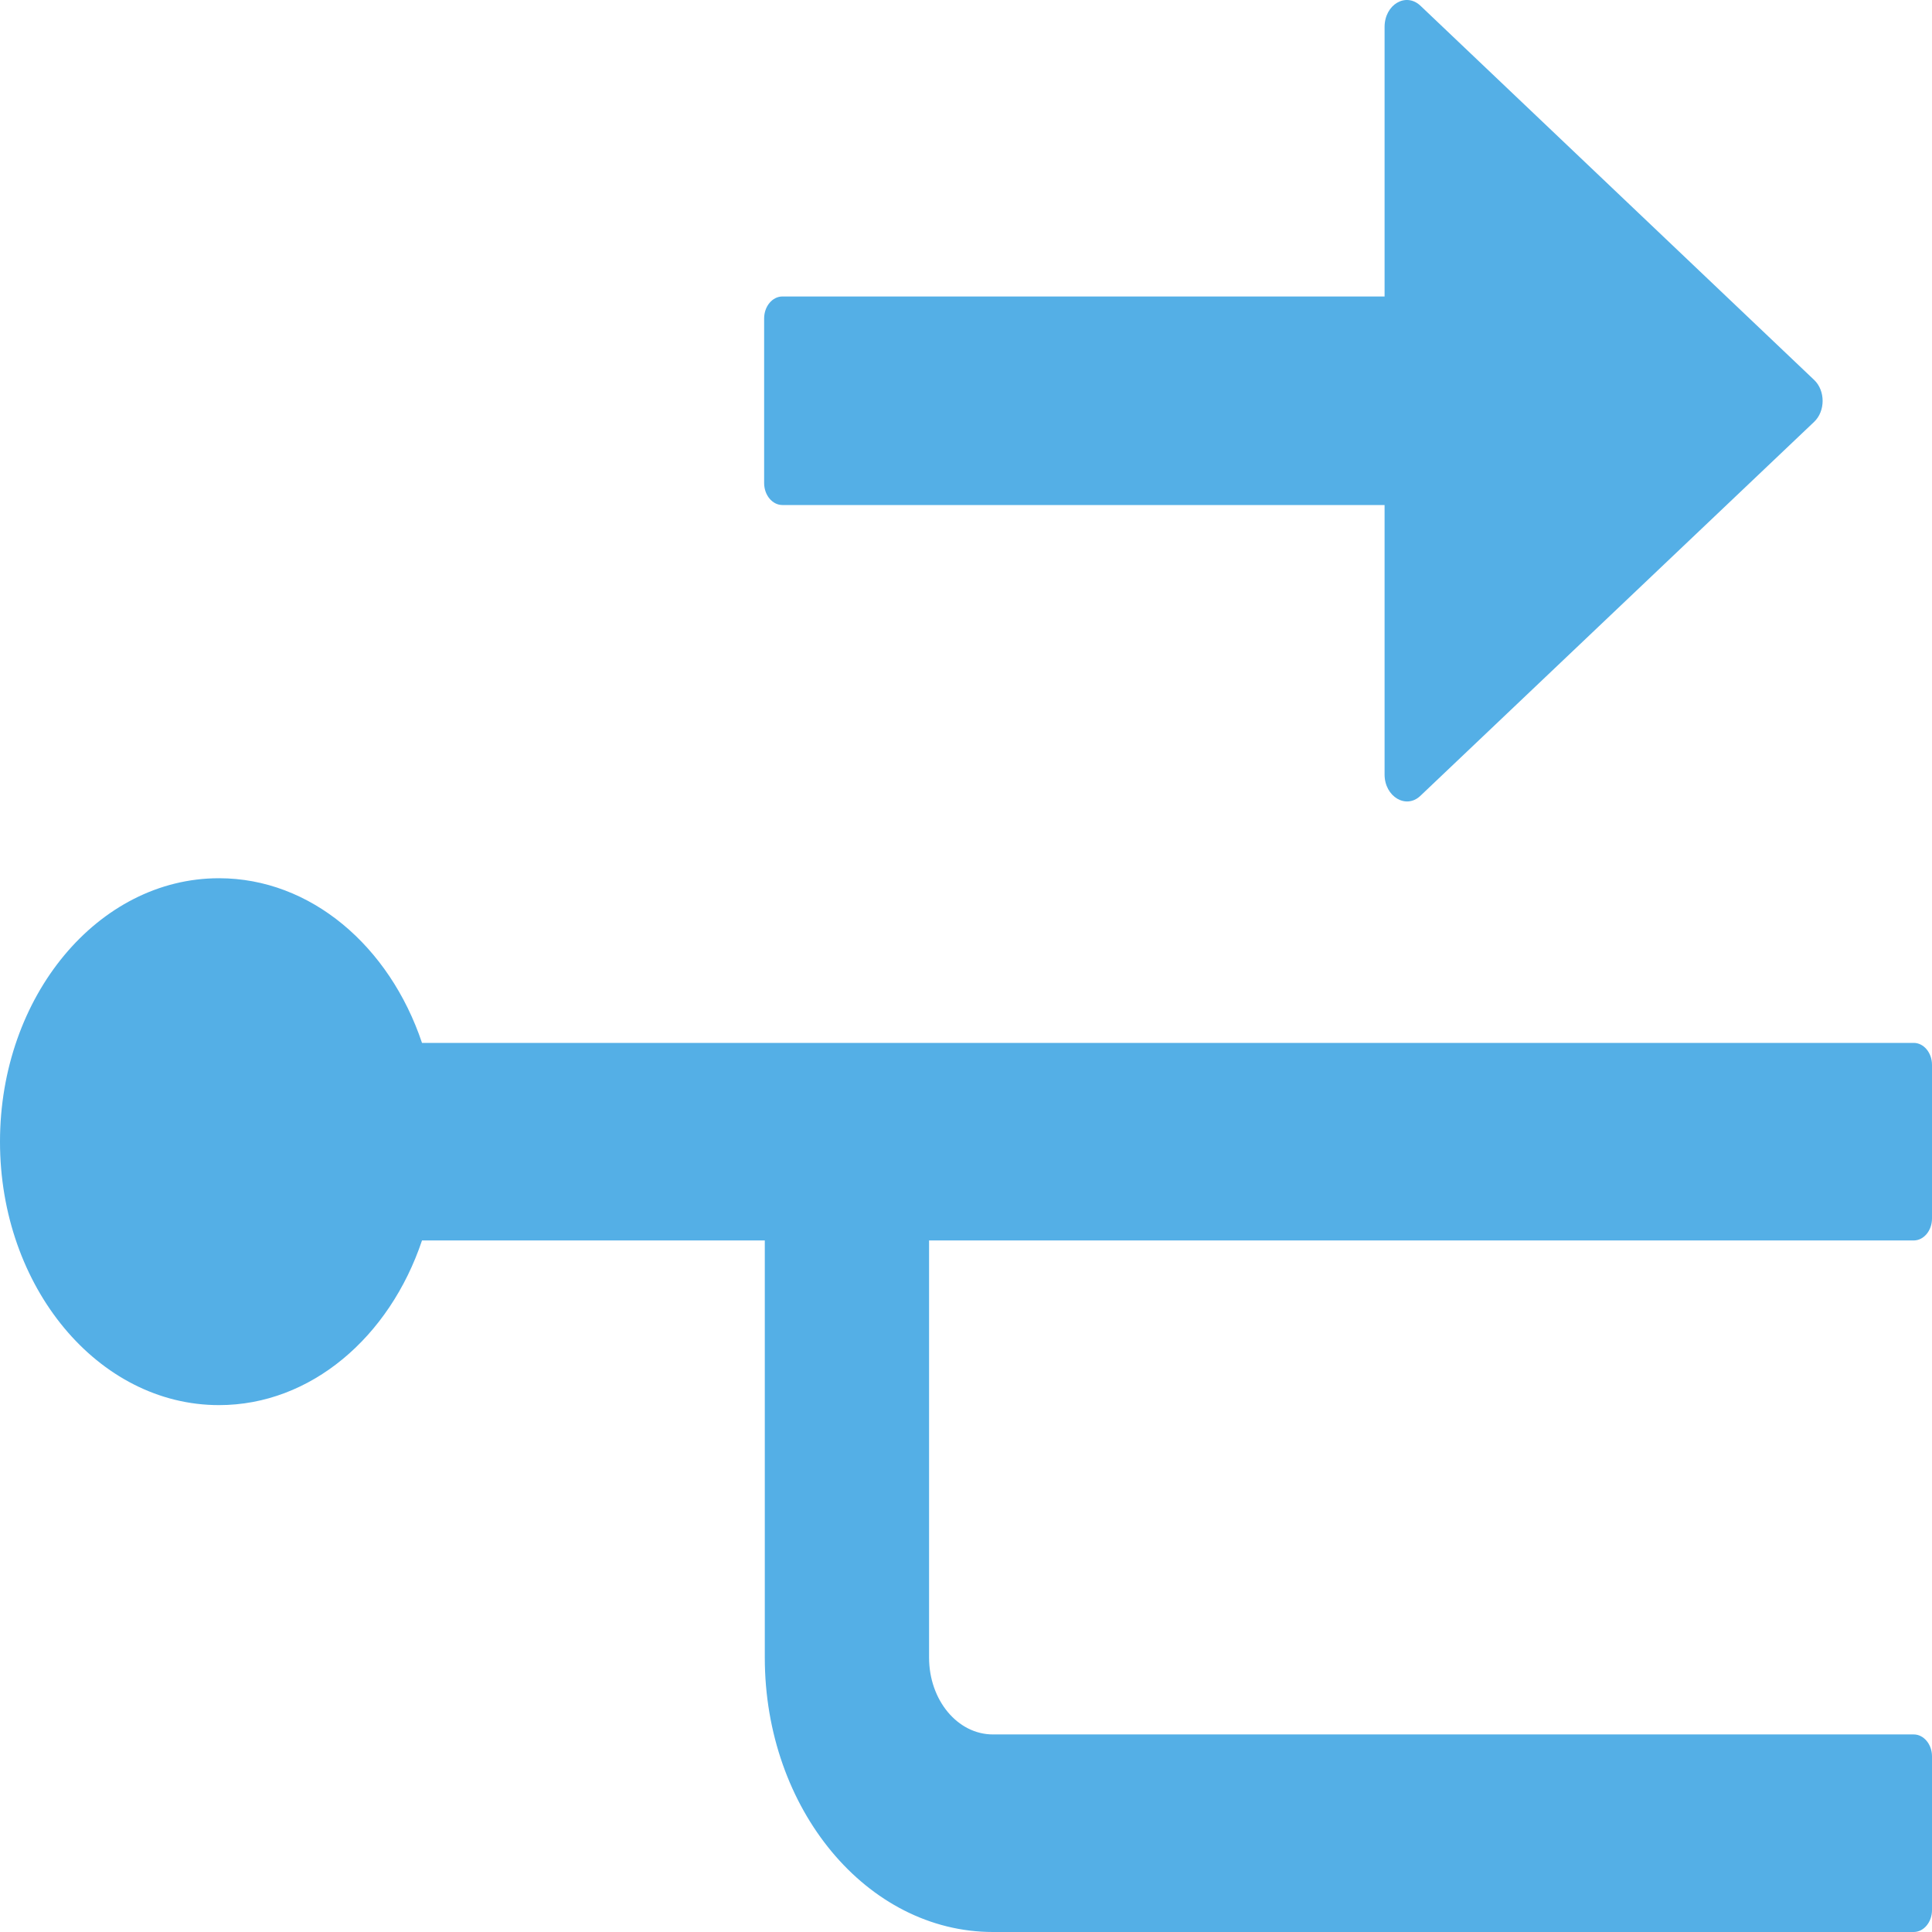 <svg width="35" height="35" viewBox="0 0 35 35" fill="none" xmlns="http://www.w3.org/2000/svg">
<path d="M34.669 22.472C34.851 22.472 35 22.293 35 22.075V19.291C35 19.072 34.851 18.893 34.669 18.893H7.645C7.058 17.143 5.632 15.91 3.967 15.91C1.777 15.91 0 18.048 0 20.683C0 23.317 1.777 25.455 3.967 25.455C5.632 25.455 7.058 24.222 7.645 22.472H13.855V30.029C13.855 32.773 15.707 35 17.988 35H34.669C34.851 35 35 34.821 35 34.602V31.818C35 31.6 34.851 31.421 34.669 31.421H17.988C17.347 31.421 16.831 30.799 16.831 30.029V22.472H34.669ZM14.174 9.149H25.083V14.031C25.083 14.434 25.475 14.667 25.735 14.414L32.864 7.643C33.07 7.449 33.07 7.076 32.864 6.882L25.735 0.106C25.471 -0.147 25.083 0.081 25.083 0.489V5.371H14.174C13.992 5.371 13.843 5.55 13.843 5.769V8.751C13.843 8.97 13.992 9.149 14.174 9.149Z" fill="#54AFE6"/>
</svg>
